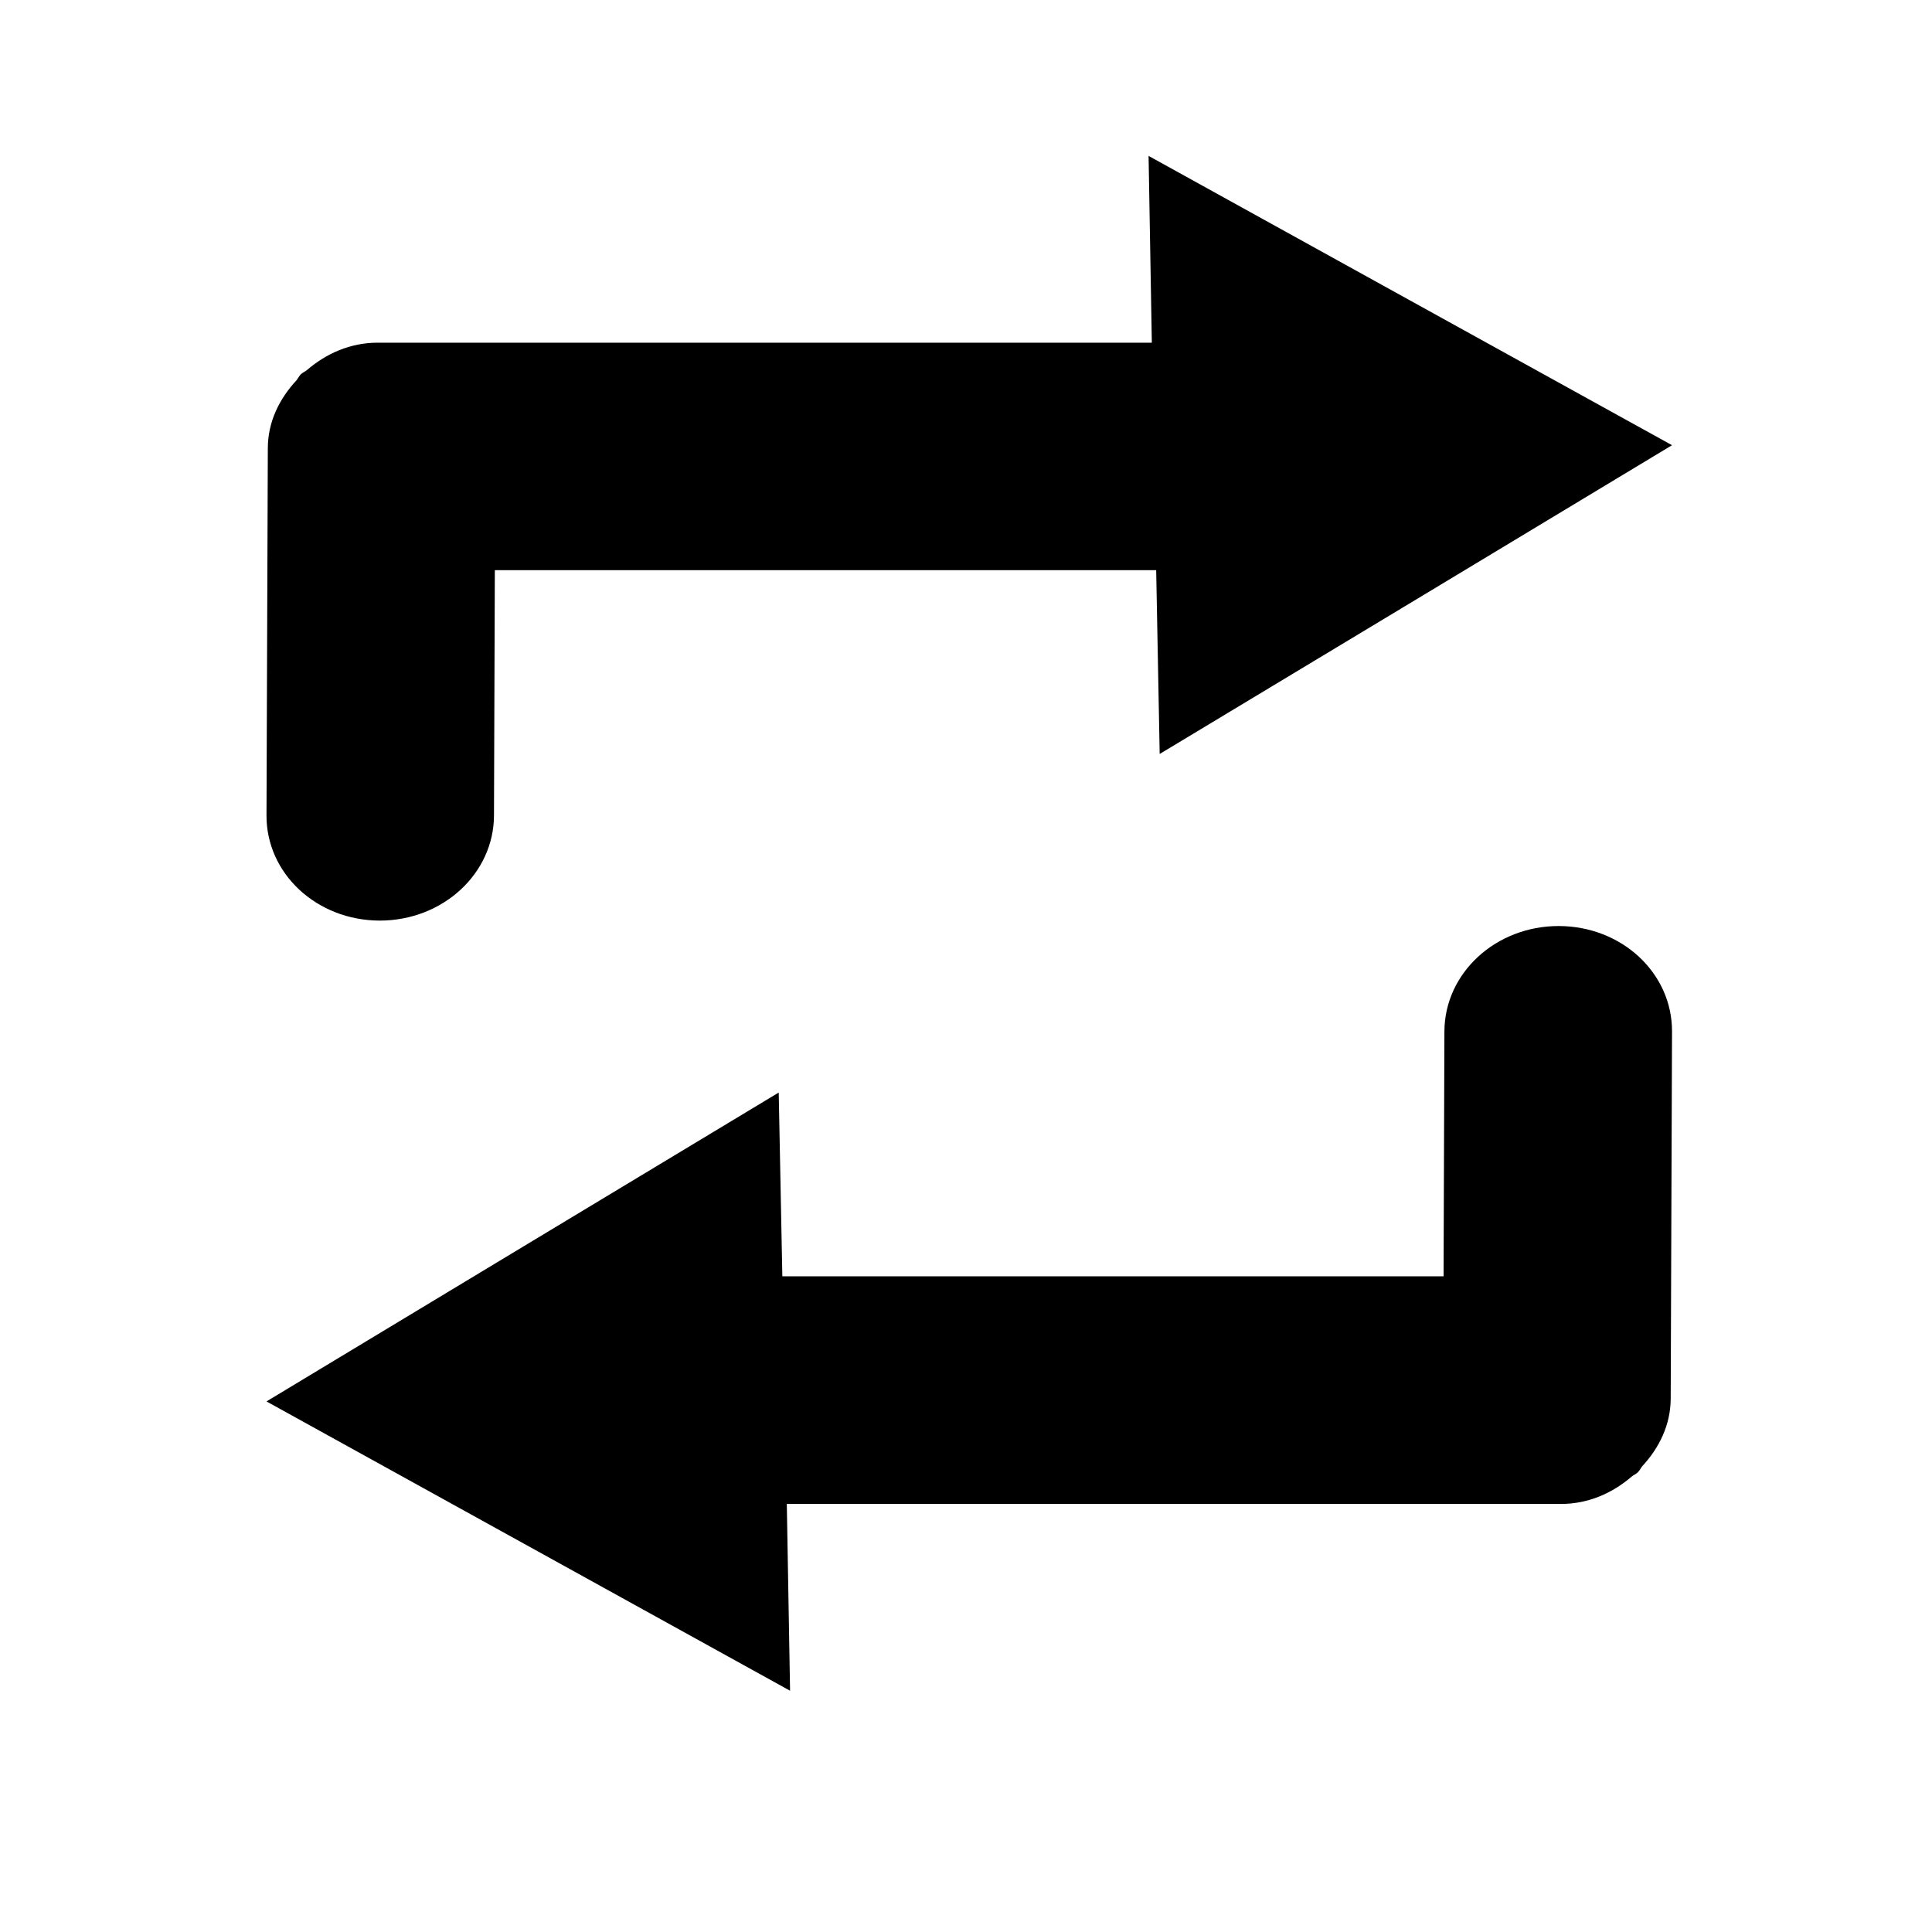 <?xml version="1.0" ?><svg height="16px" id="SVGRoot" version="1.1" viewBox="0 0 16 16" width="16px" xmlns="http://www.w3.org/2000/svg" xmlns:cc="http://creativecommons.org/ns#" xmlns:dc="http://purl.org/dc/elements/1.1/" xmlns:inkscape="http://www.inkscape.org/namespaces/inkscape" xmlns:rdf="http://www.w3.org/1999/02/22-rdf-syntax-ns#" xmlns:sodipodi="http://sodipodi.sourceforge.net/DTD/sodipodi-0.dtd" xmlns:svg="http://www.w3.org/2000/svg"><defs id="defs10"/><g id="layer1"><path d="m 9.512,1.291 0.027,1.547 H 3.127 c -0.226,0 -0.426,0.09 -0.584,0.226 -0.016,0.013 -0.037,0.022 -0.052,0.036 -0.015,0.015 -0.023,0.034 -0.036,0.05 C 2.313,3.303 2.219,3.493 2.218,3.71 L 2.207,6.752 C 2.205,7.235 2.623,7.623 3.145,7.624 3.667,7.624 4.09,7.235 4.091,6.752 L 4.098,4.722 H 9.575 L 9.604,6.244 11.724,4.967 13.847,3.687 11.679,2.489 Z m 3.397,6.378 c -0.522,-5.282e-4 -0.945,0.389 -0.947,0.872 l -0.007,2.029 H 6.479 L 6.449,9.048 4.329,10.326 2.207,11.606 l 2.168,1.198 2.168,1.198 -0.027,-1.547 h 6.412 c 0.226,0 0.426,-0.09 0.584,-0.226 0.016,-0.013 0.037,-0.022 0.052,-0.036 0.015,-0.015 0.023,-0.034 0.036,-0.05 0.141,-0.152 0.235,-0.343 0.236,-0.559 l 0.011,-3.042 C 13.848,8.058 13.431,7.67 12.909,7.669 Z" id="rect26" style="fill:#000000;stroke:none;stroke-width:1.16"/></g></svg>